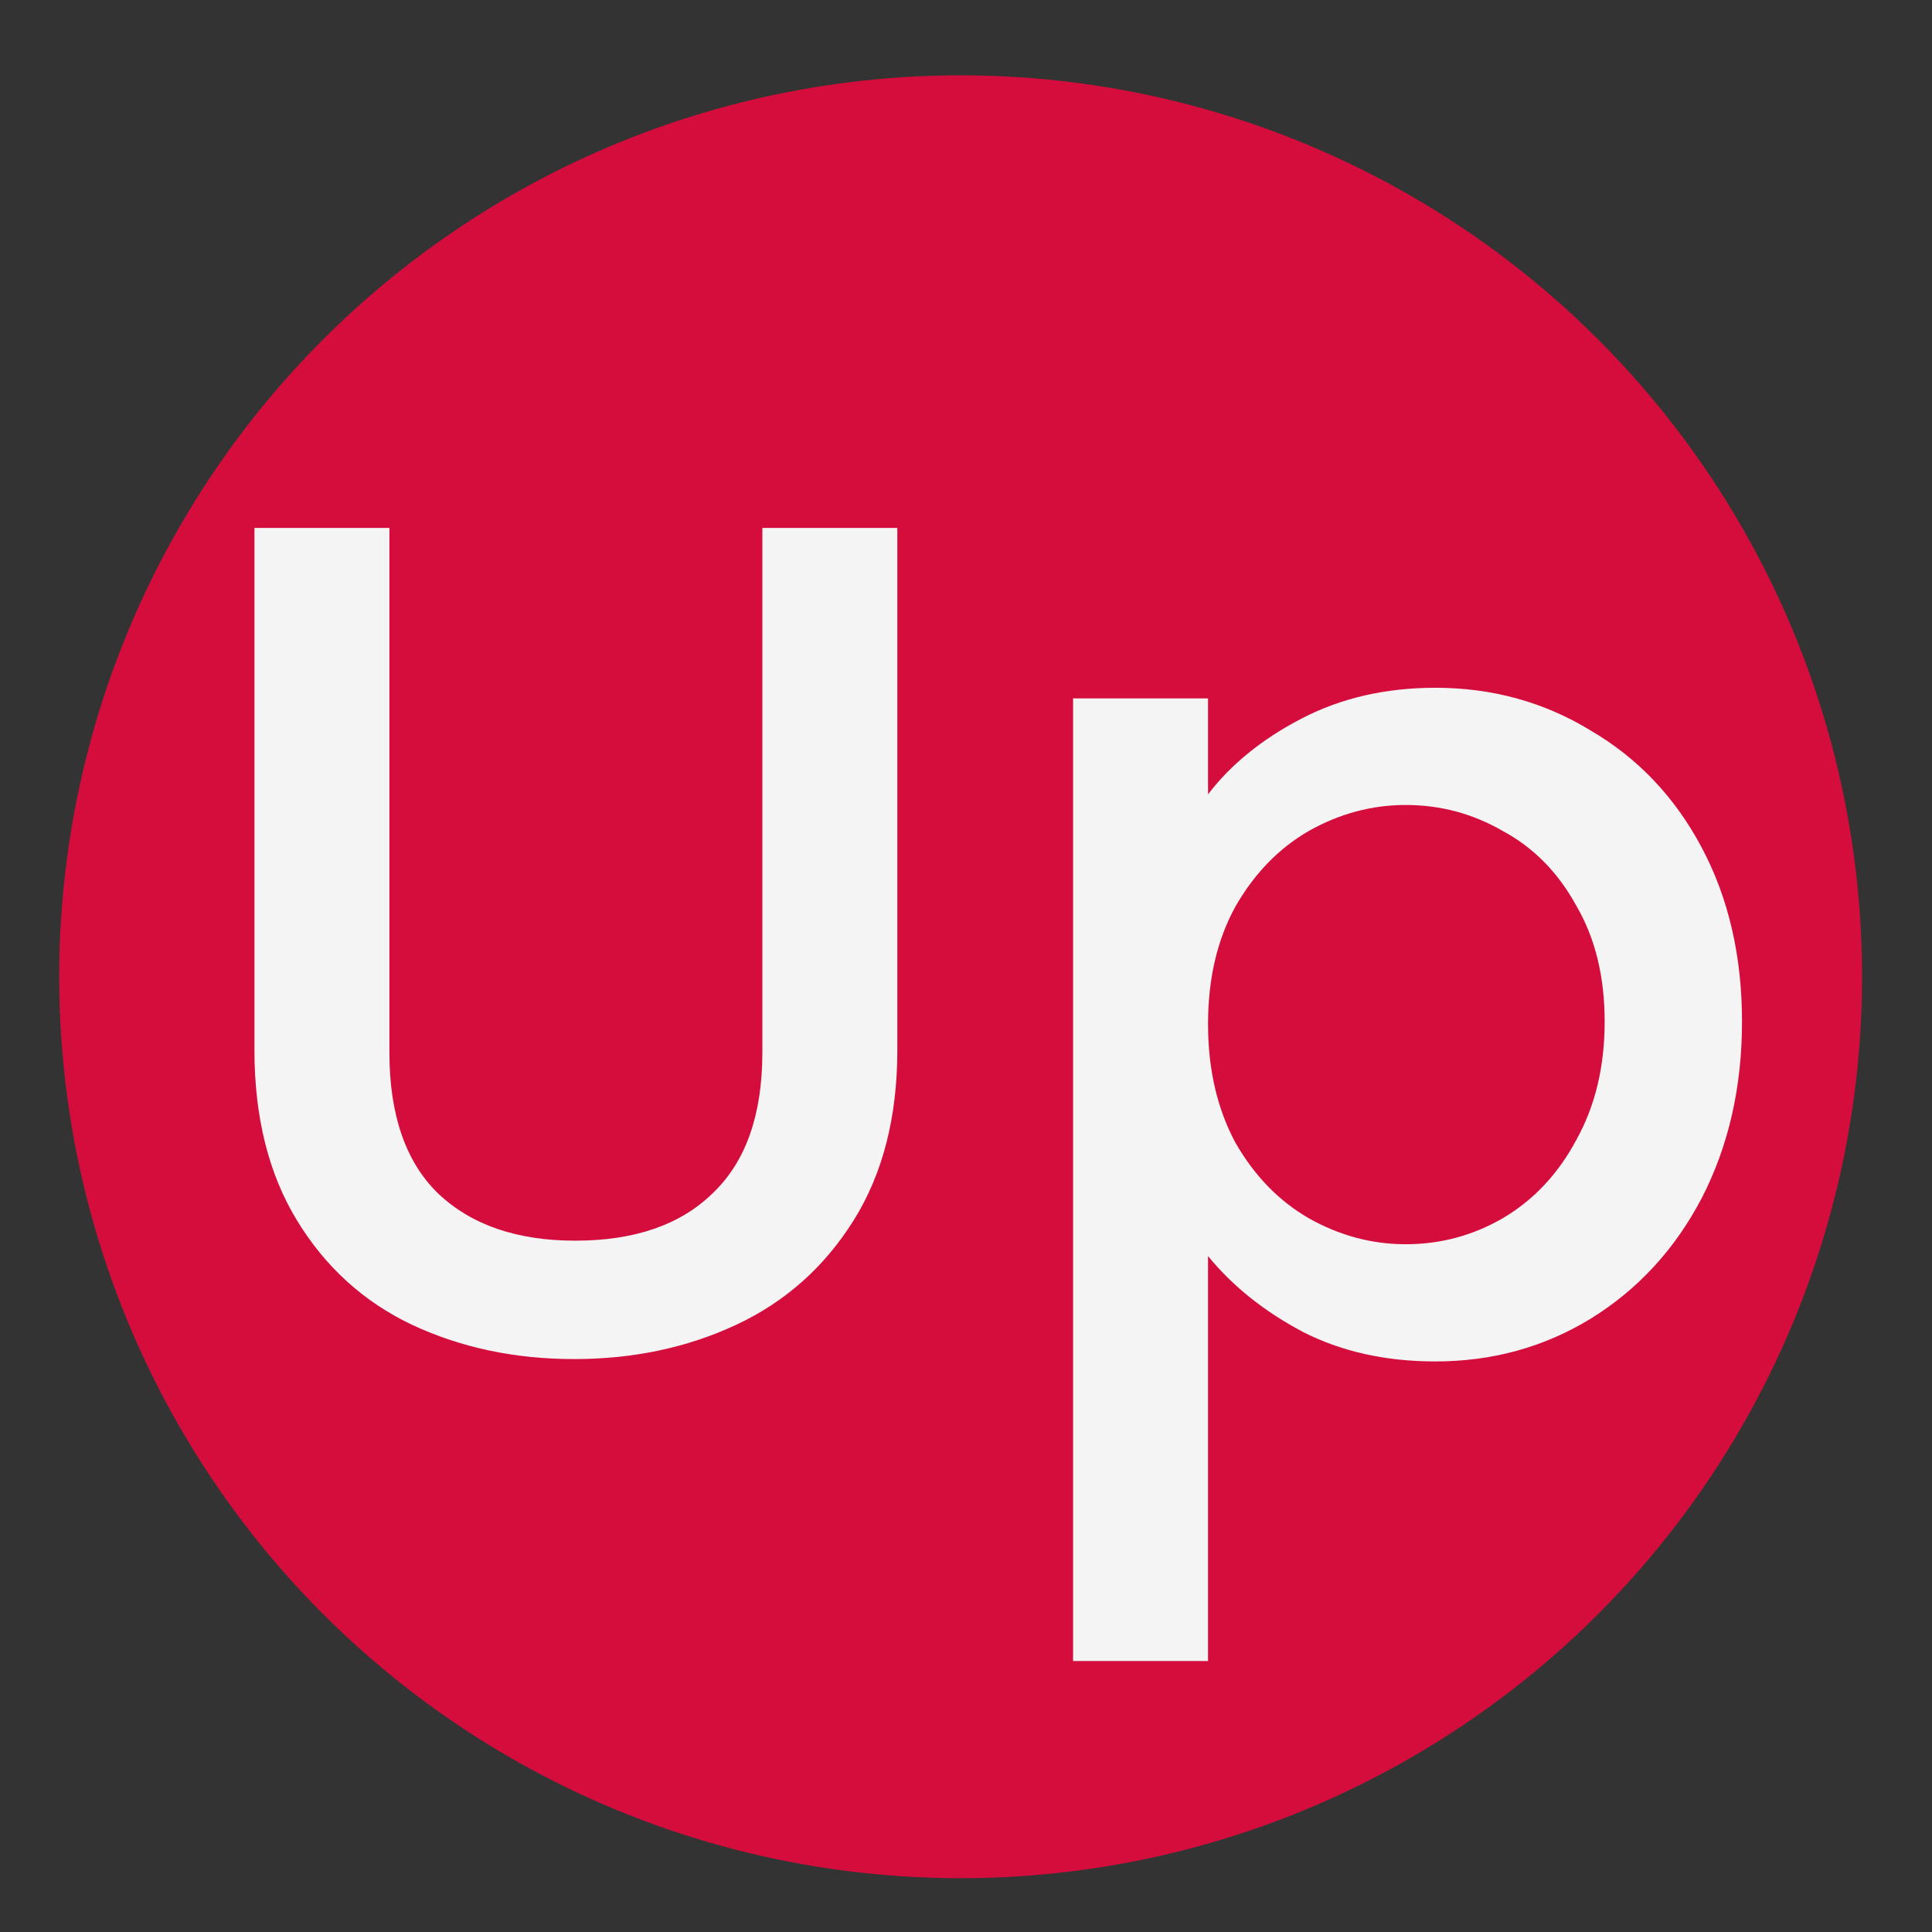 <svg width="359" height="359" viewBox="0 0 359 359" fill="none" xmlns="http://www.w3.org/2000/svg">
<rect x="0" y="0" width="359" height="359" fill="#333333" stroke="none"/>
<g clip-path="url(#clip0)">
<circle cx="178.5" cy="181.5" r="167.5" fill="#D50D3D"/>
<path d="M72.36 98.1V195.56C72.36 207.147 75.367 215.873 81.38 221.74C87.54 227.607 96.047 230.54 106.9 230.54C117.9 230.54 126.407 227.607 132.42 221.74C138.58 215.873 141.66 207.147 141.66 195.56V98.1H166.74V195.12C166.74 207.587 164.027 218.147 158.6 226.8C153.173 235.453 145.913 241.907 136.82 246.16C127.727 250.413 117.68 252.54 106.68 252.54C95.68 252.54 85.633 250.413 76.54 246.16C67.593 241.907 60.48 235.453 55.2 226.8C49.92 218.147 47.28 207.587 47.28 195.12V98.1H72.36ZM224.475 147.6C228.728 142.027 234.521 137.333 241.855 133.52C249.188 129.707 257.475 127.8 266.715 127.8C277.275 127.8 286.881 130.44 295.535 135.72C304.335 140.853 311.228 148.113 316.215 157.5C321.201 166.887 323.695 177.667 323.695 189.84C323.695 202.013 321.201 212.94 316.215 222.62C311.228 232.153 304.335 239.633 295.535 245.06C286.881 250.34 277.275 252.98 266.715 252.98C257.475 252.98 249.261 251.147 242.075 247.48C234.888 243.667 229.021 238.973 224.475 233.4V308.64H199.395V129.78H224.475V147.6ZM298.175 189.84C298.175 181.48 296.415 174.293 292.895 168.28C289.521 162.12 284.975 157.5 279.255 154.42C273.681 151.193 267.668 149.58 261.215 149.58C254.908 149.58 248.895 151.193 243.175 154.42C237.601 157.647 233.055 162.34 229.535 168.5C226.161 174.66 224.475 181.92 224.475 190.28C224.475 198.64 226.161 205.973 229.535 212.28C233.055 218.44 237.601 223.133 243.175 226.36C248.895 229.587 254.908 231.2 261.215 231.2C267.668 231.2 273.681 229.587 279.255 226.36C284.975 222.987 289.521 218.147 292.895 211.84C296.415 205.533 298.175 198.2 298.175 189.84Z" fill="#F4F4F4"/>
</g>
<defs>
<clipPath id="clip0">
<rect width="359" height="359" fill="white"/>
</clipPath>
</defs>
</svg>
